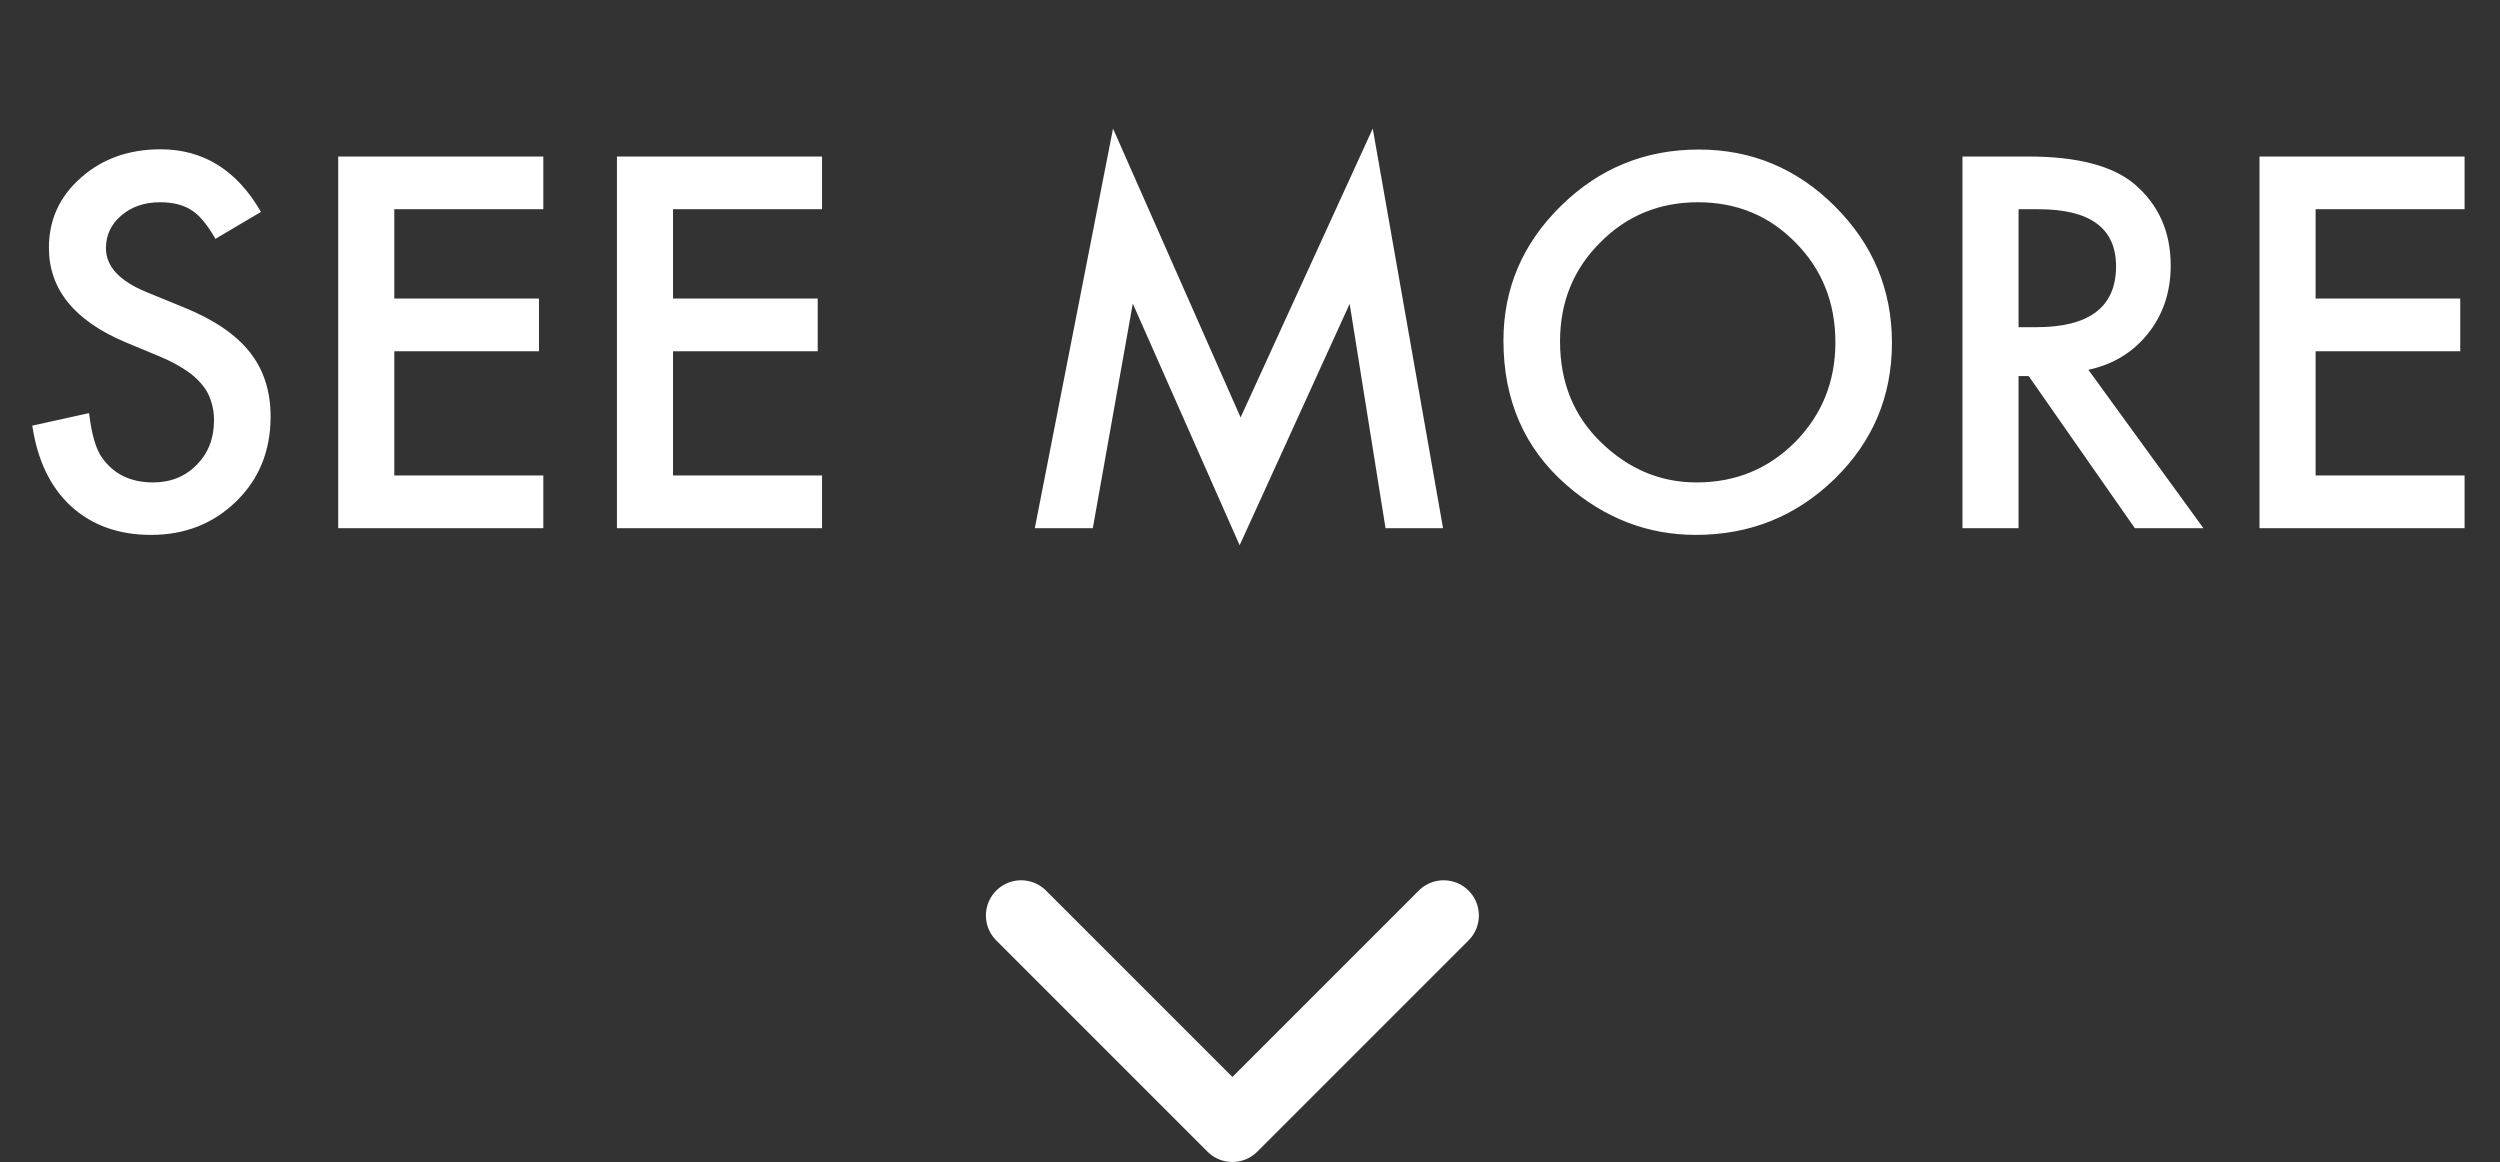 <svg width="71" height="33" viewBox="0 0 71 33" fill="none" xmlns="http://www.w3.org/2000/svg">
<rect x="0" y="0" width="71" height="33" fill="#333333" stroke="none"/>
<path d="M7.411 6.018L6.119 6.783C5.878 6.364 5.647 6.09 5.429 5.963C5.201 5.817 4.907 5.744 4.547 5.744C4.105 5.744 3.738 5.869 3.446 6.12C3.155 6.366 3.009 6.676 3.009 7.05C3.009 7.565 3.392 7.979 4.157 8.294L5.21 8.725C6.067 9.071 6.693 9.495 7.09 9.996C7.486 10.493 7.685 11.104 7.685 11.828C7.685 12.799 7.361 13.601 6.714 14.234C6.062 14.872 5.253 15.191 4.287 15.191C3.371 15.191 2.615 14.92 2.018 14.378C1.43 13.836 1.063 13.072 0.917 12.088L2.53 11.732C2.603 12.352 2.731 12.781 2.913 13.018C3.241 13.473 3.72 13.701 4.349 13.701C4.845 13.701 5.258 13.535 5.586 13.202C5.914 12.87 6.078 12.448 6.078 11.938C6.078 11.732 6.048 11.546 5.989 11.377C5.935 11.204 5.846 11.046 5.723 10.905C5.604 10.759 5.449 10.625 5.258 10.502C5.066 10.374 4.839 10.254 4.574 10.14L3.556 9.716C2.111 9.105 1.389 8.212 1.389 7.036C1.389 6.243 1.692 5.58 2.298 5.047C2.904 4.509 3.658 4.24 4.561 4.24C5.777 4.24 6.728 4.833 7.411 6.018ZM15.43 5.942H11.198V8.479H15.307V9.976H11.198V13.503H15.43V15H9.605V4.445H15.43V5.942ZM23.346 5.942H19.114V8.479H23.223V9.976H19.114V13.503H23.346V15H17.521V4.445H23.346V5.942ZM29.389 15L31.61 3.652L35.233 11.855L38.986 3.652L40.982 15H39.349L38.33 8.629L35.206 15.485L32.171 8.622L31.036 15H29.389ZM42.698 9.675C42.698 8.189 43.243 6.913 44.332 5.847C45.417 4.78 46.72 4.247 48.242 4.247C49.746 4.247 51.036 4.785 52.111 5.86C53.191 6.936 53.731 8.228 53.731 9.736C53.731 11.254 53.189 12.541 52.105 13.599C51.015 14.661 49.7 15.191 48.16 15.191C46.797 15.191 45.574 14.72 44.489 13.776C43.295 12.733 42.698 11.366 42.698 9.675ZM44.305 9.695C44.305 10.862 44.697 11.821 45.48 12.573C46.26 13.325 47.16 13.701 48.181 13.701C49.288 13.701 50.222 13.318 50.983 12.553C51.745 11.778 52.125 10.835 52.125 9.723C52.125 8.597 51.749 7.654 50.997 6.893C50.25 6.127 49.325 5.744 48.222 5.744C47.123 5.744 46.196 6.127 45.44 6.893C44.683 7.649 44.305 8.583 44.305 9.695ZM59.31 10.502L62.577 15H60.629L57.614 10.68H57.327V15H55.734V4.445H57.601C58.995 4.445 60.002 4.707 60.622 5.231C61.306 5.815 61.648 6.585 61.648 7.542C61.648 8.289 61.433 8.932 61.005 9.47C60.577 10.008 60.011 10.352 59.31 10.502ZM57.327 9.292H57.833C59.342 9.292 60.096 8.715 60.096 7.562C60.096 6.482 59.362 5.942 57.895 5.942H57.327V9.292ZM69.994 5.942H65.763V8.479H69.871V9.976H65.763V13.503H69.994V15H64.17V4.445H69.994V5.942Z" fill="white"/>
<path d="M41 26L35 32L29 26" stroke="white" stroke-width="2" stroke-linecap="round" stroke-linejoin="round"/>
</svg>
